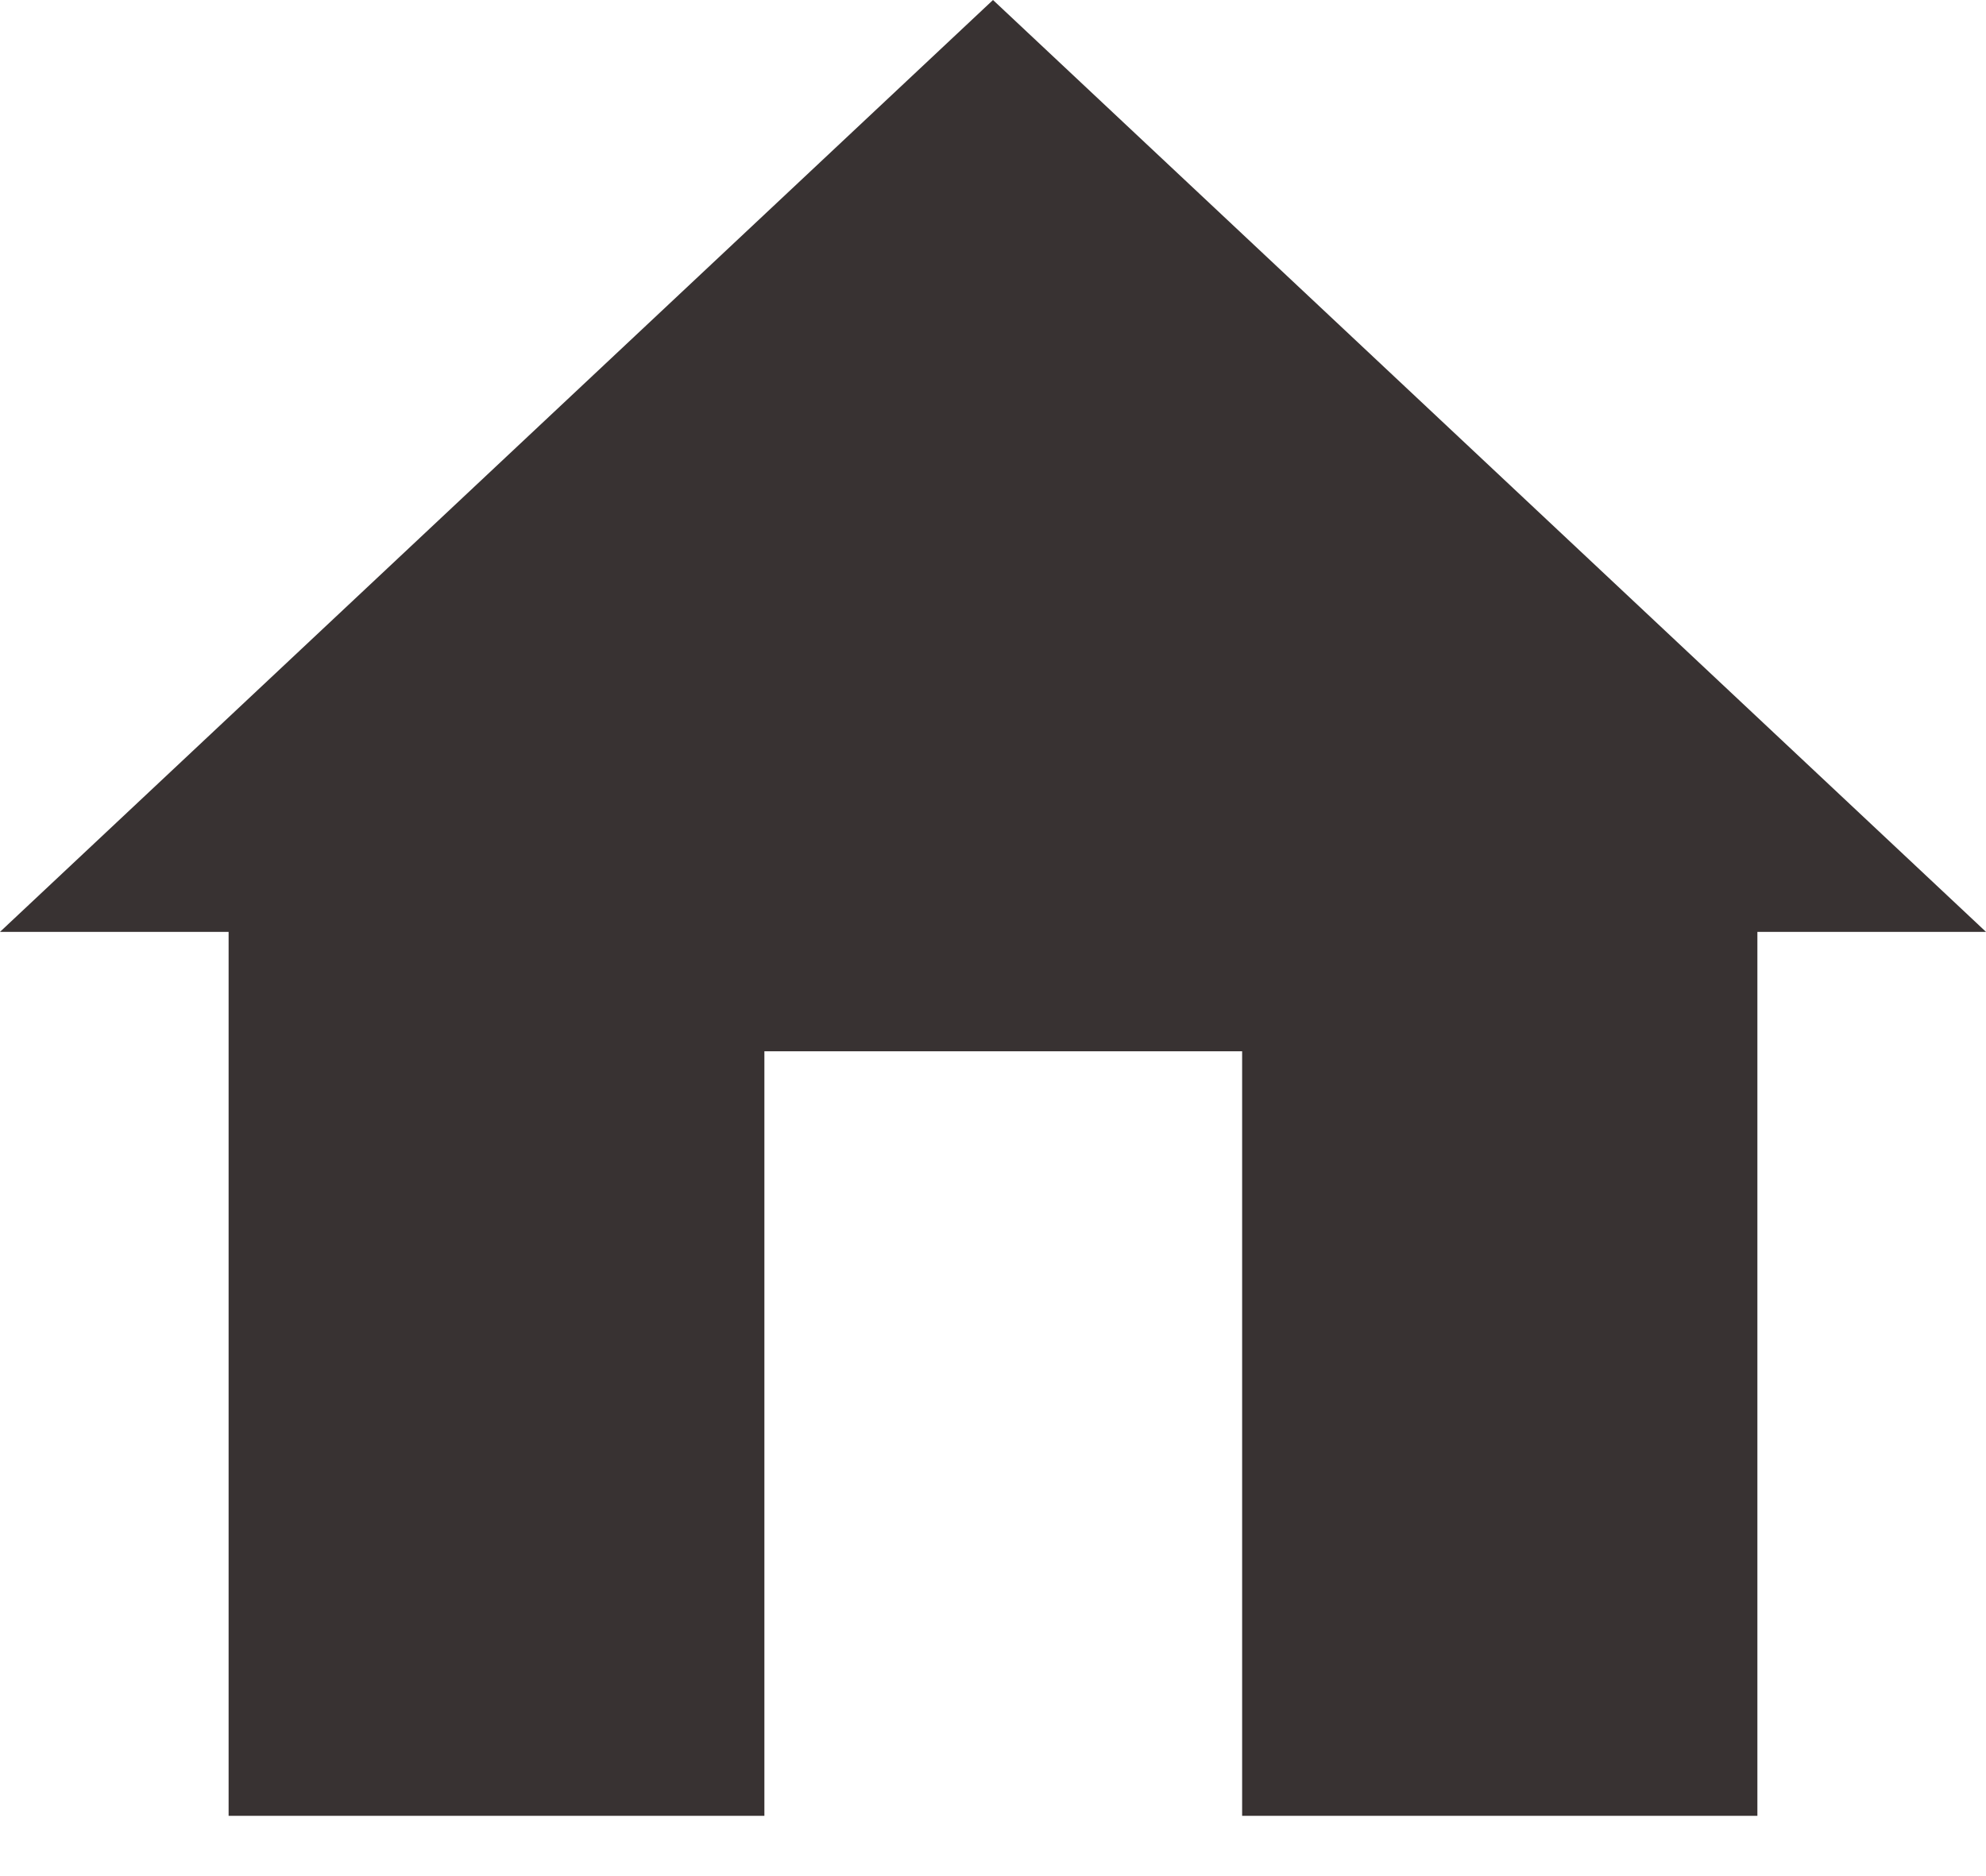 <svg width="18" height="17" viewBox="0 0 18 17" fill="none" xmlns="http://www.w3.org/2000/svg">
<path fill-rule="evenodd" clip-rule="evenodd" d="M9 0L18 8.444H15.928V16.454H11.258V9.526H6.928V16.454H2.072V8.444H0L9 0Z" fill="#383232"/>
</svg>
